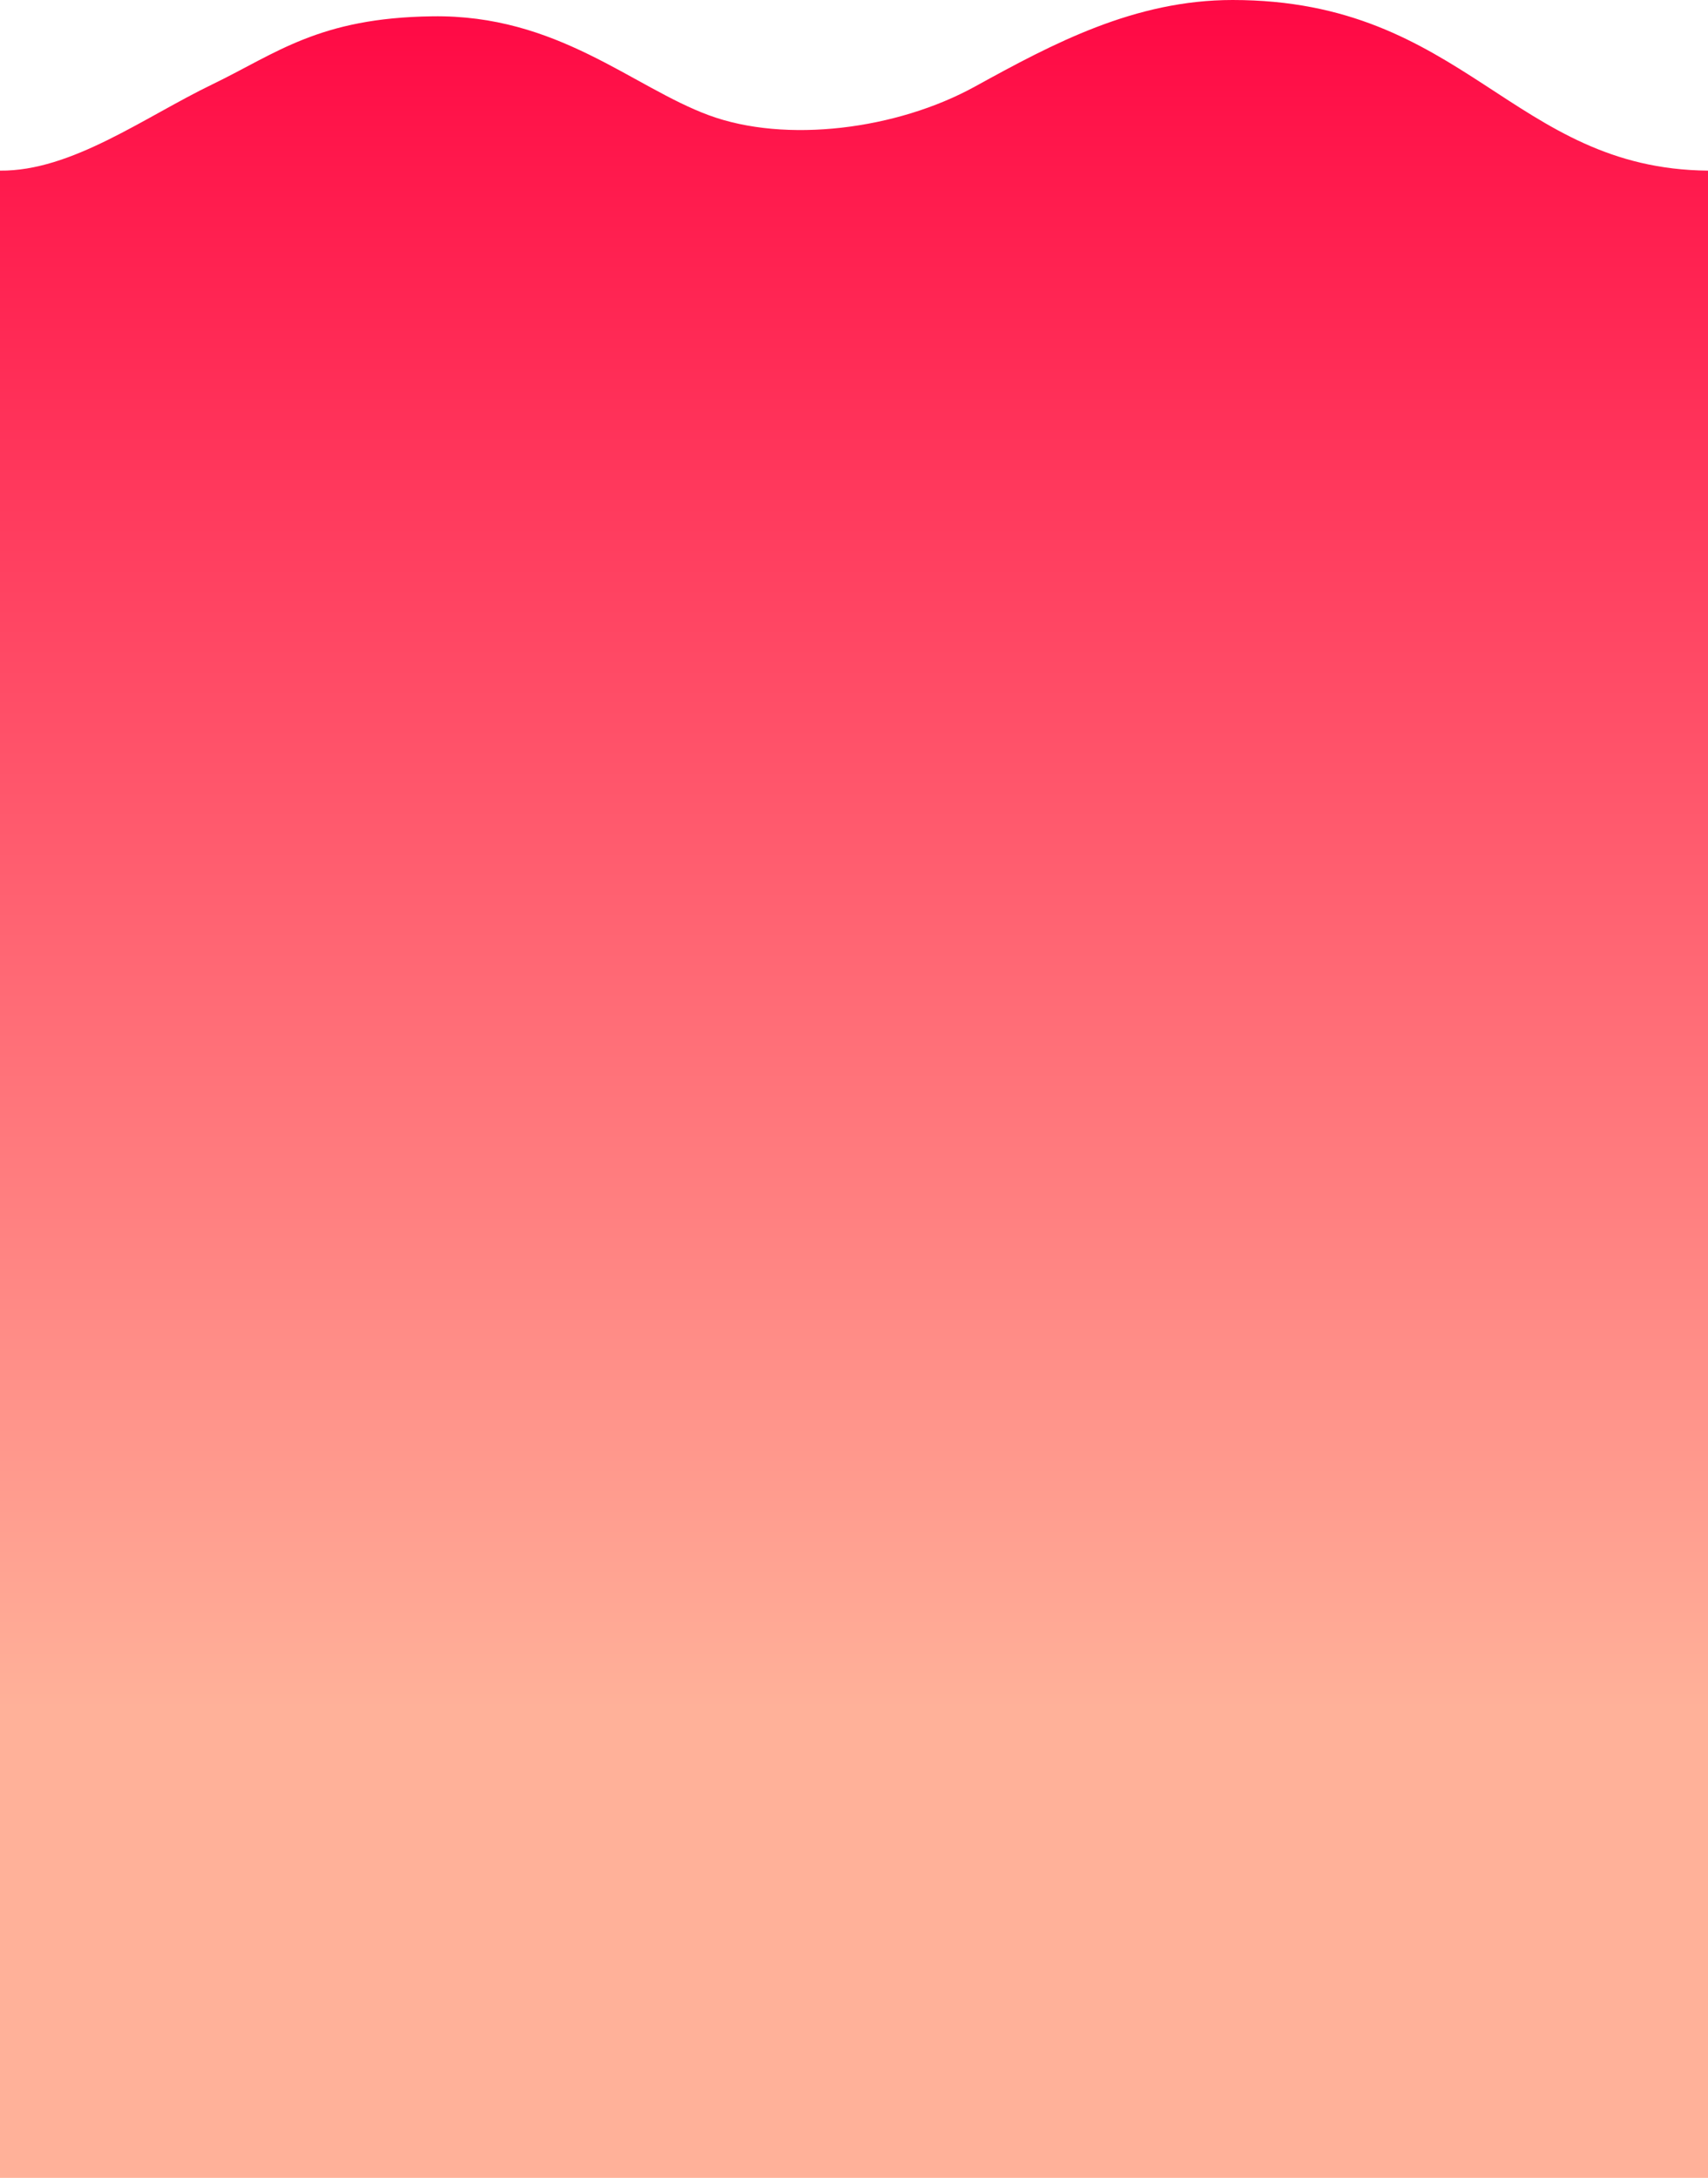 <svg width='182' height='232' viewBox='0 0 182 232' fill='none' xmlns='http://www.w3.org/2000/svg'><path d='M182 18.177C161.145 17.992 156.144 0 131.344 0C120.904 0 112.216 4.636 103.89 9.22C95.563 13.804 83.73 15.305 75.533 12.276C67.335 9.246 59.395 1.528 46.041 1.739C34.002 1.897 29.44 5.69 22.686 8.957C15.364 12.487 7.631 18.256 0 18.177V232H182V18.177Z' fill='url(#paint0_linear)'/><defs><linearGradient id='paint0_linear' x1='91' y1='0' x2='91' y2='182' gradientUnits='userSpaceOnUse'><stop stop-color='#ff0844'/><stop offset='1' stop-color='#ffb199'/></linearGradient></defs></svg>
